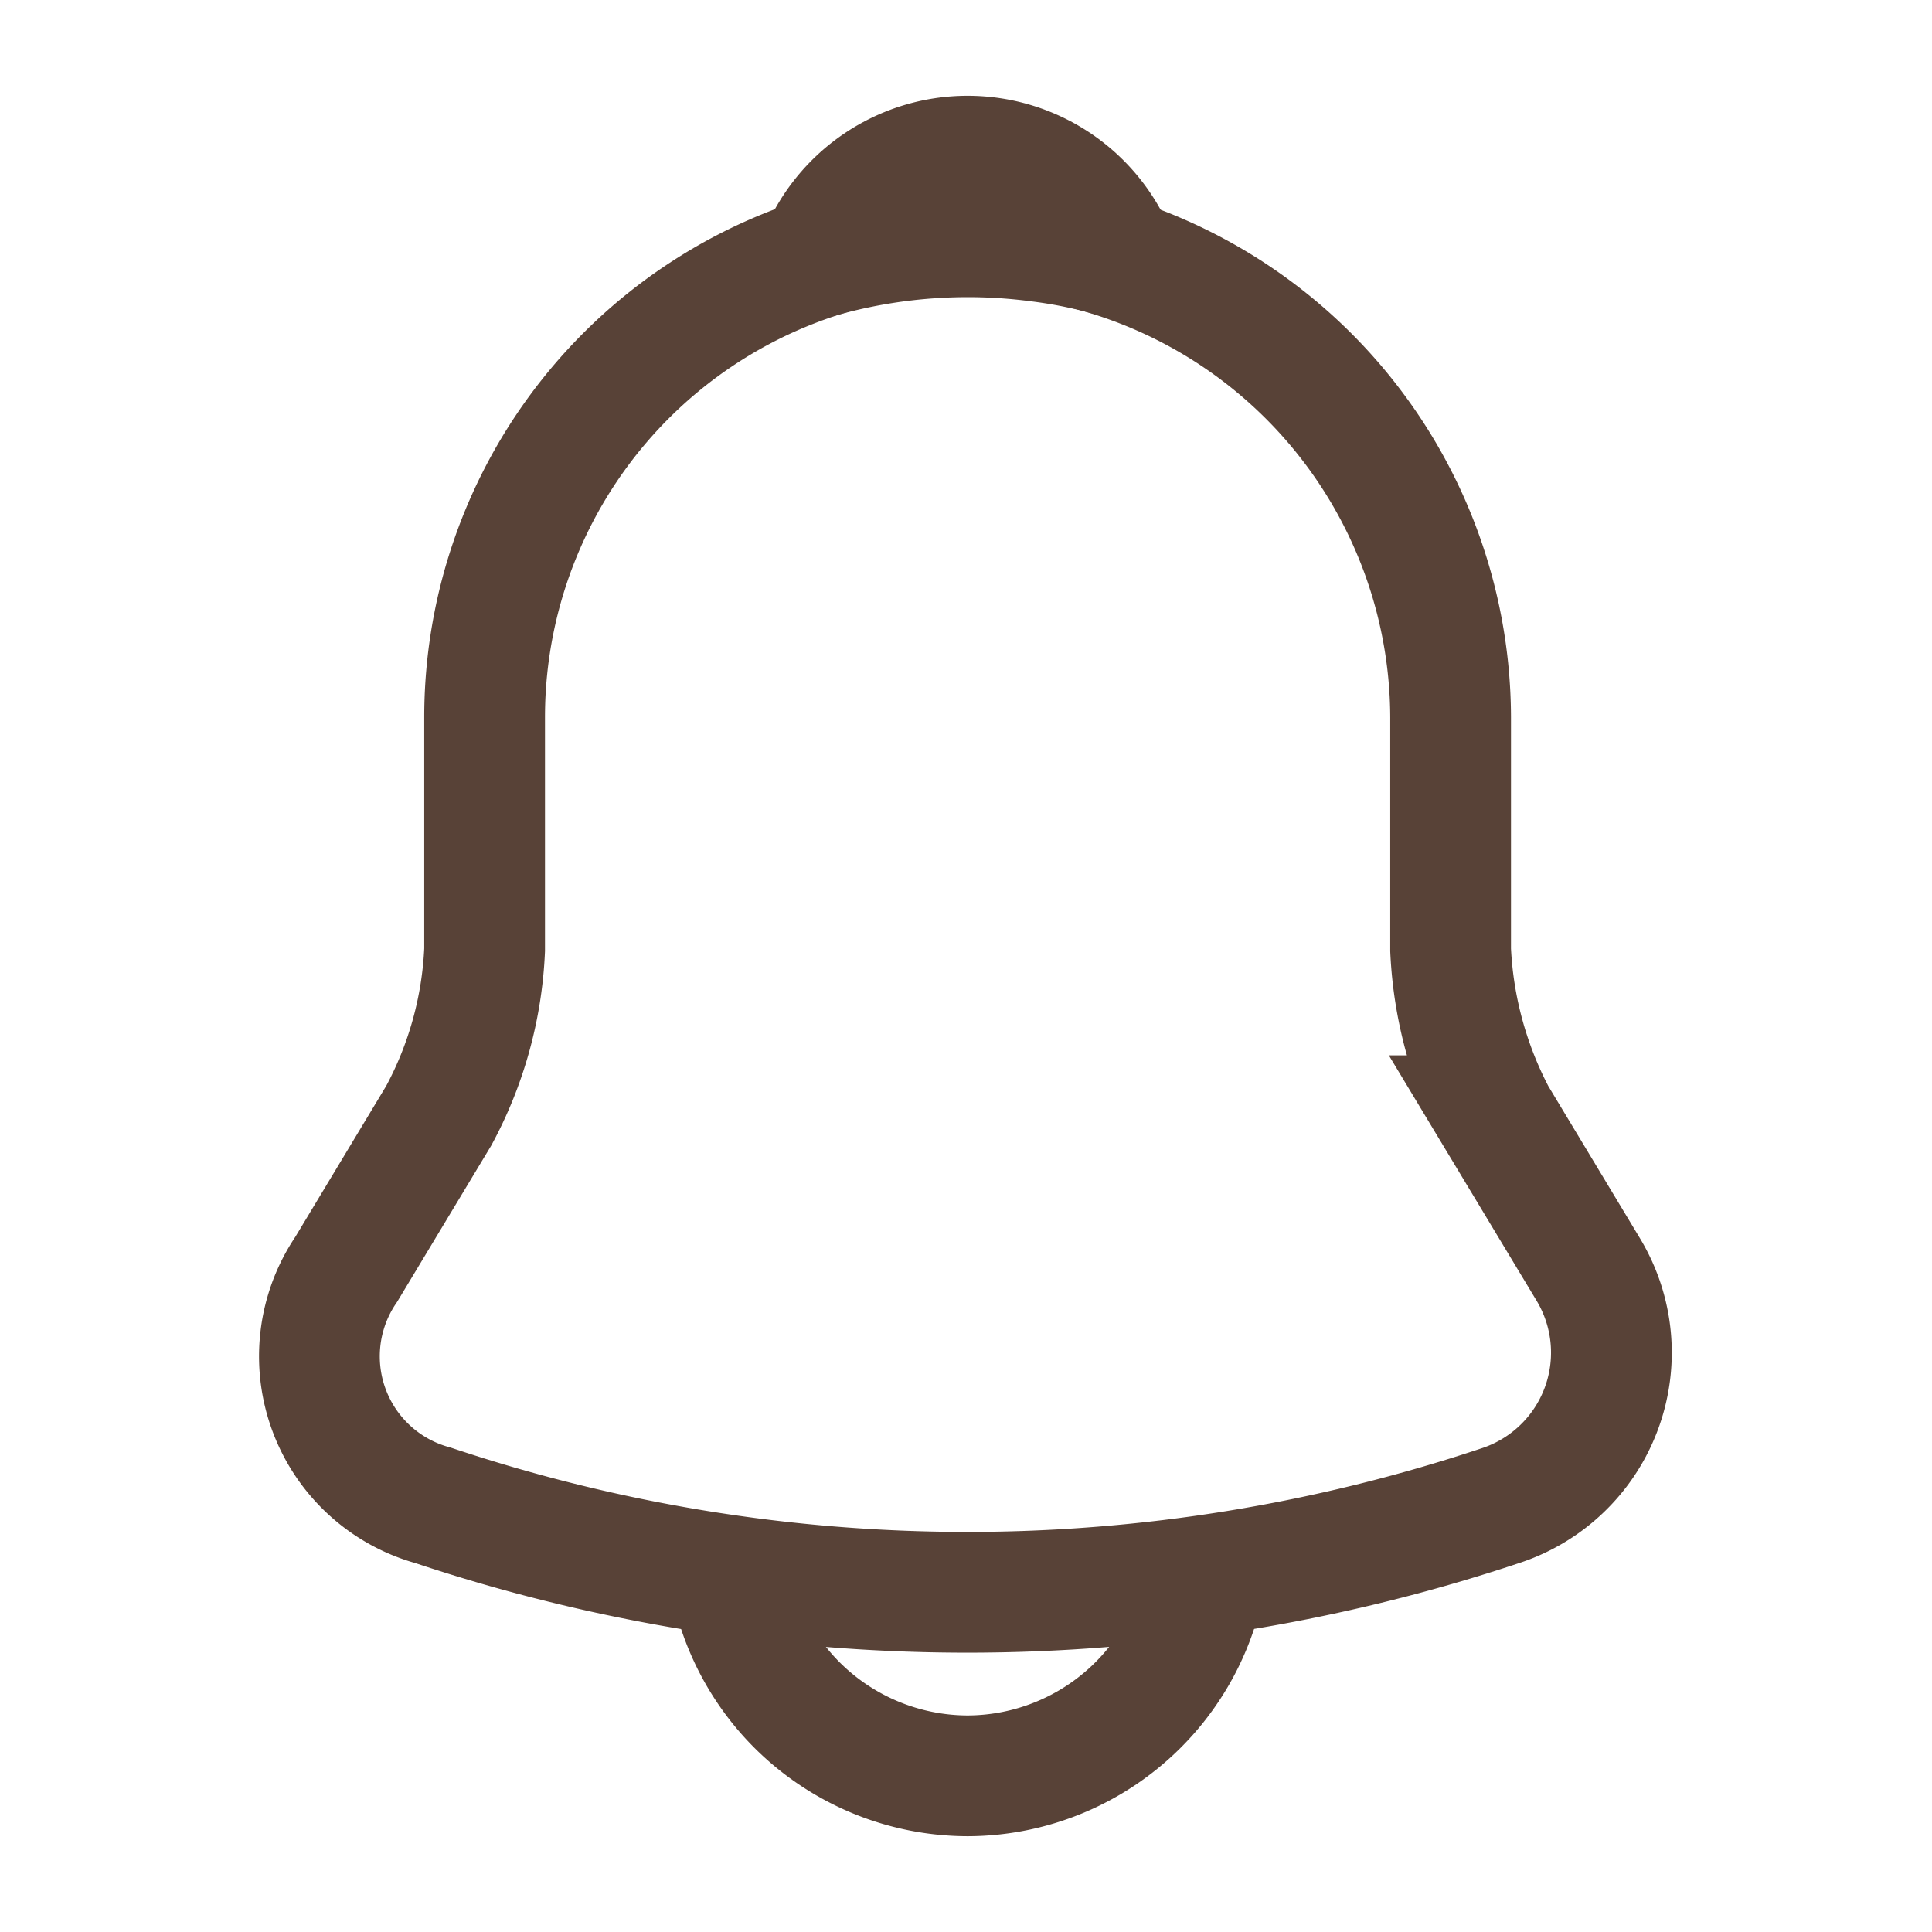 <svg xmlns="http://www.w3.org/2000/svg" width="24" height="24"><g fill="none" stroke="#584237" stroke-width="1.5"><path d="M12.02 2.91a6 6 0 0 0-6 6v2.89a4.778 4.778 0 0 1-.57 2.06L4.3 15.77a1.919 1.919 0 0 0 1.08 2.93 20.921 20.921 0 0 0 13.27 0 2 2 0 0 0 1.08-2.93l-1.15-1.91a4.91 4.91 0 0 1-.56-2.06V8.91a6.018 6.018 0 0 0-6-6Z" stroke-linecap="round"/><path data-name="Vector" d="M13.87 3.2a6.054 6.054 0 0 0-.96-.2 6.754 6.754 0 0 0-2.74.2 1.988 1.988 0 0 1 3.7 0Z" stroke-linecap="round" stroke-linejoin="round"/><path data-name="Vector" d="M15.02 19.06a3.009 3.009 0 0 1-3 3 3.011 3.011 0 0 1-2.12-.88 3.011 3.011 0 0 1-.88-2.12"/></g></svg>